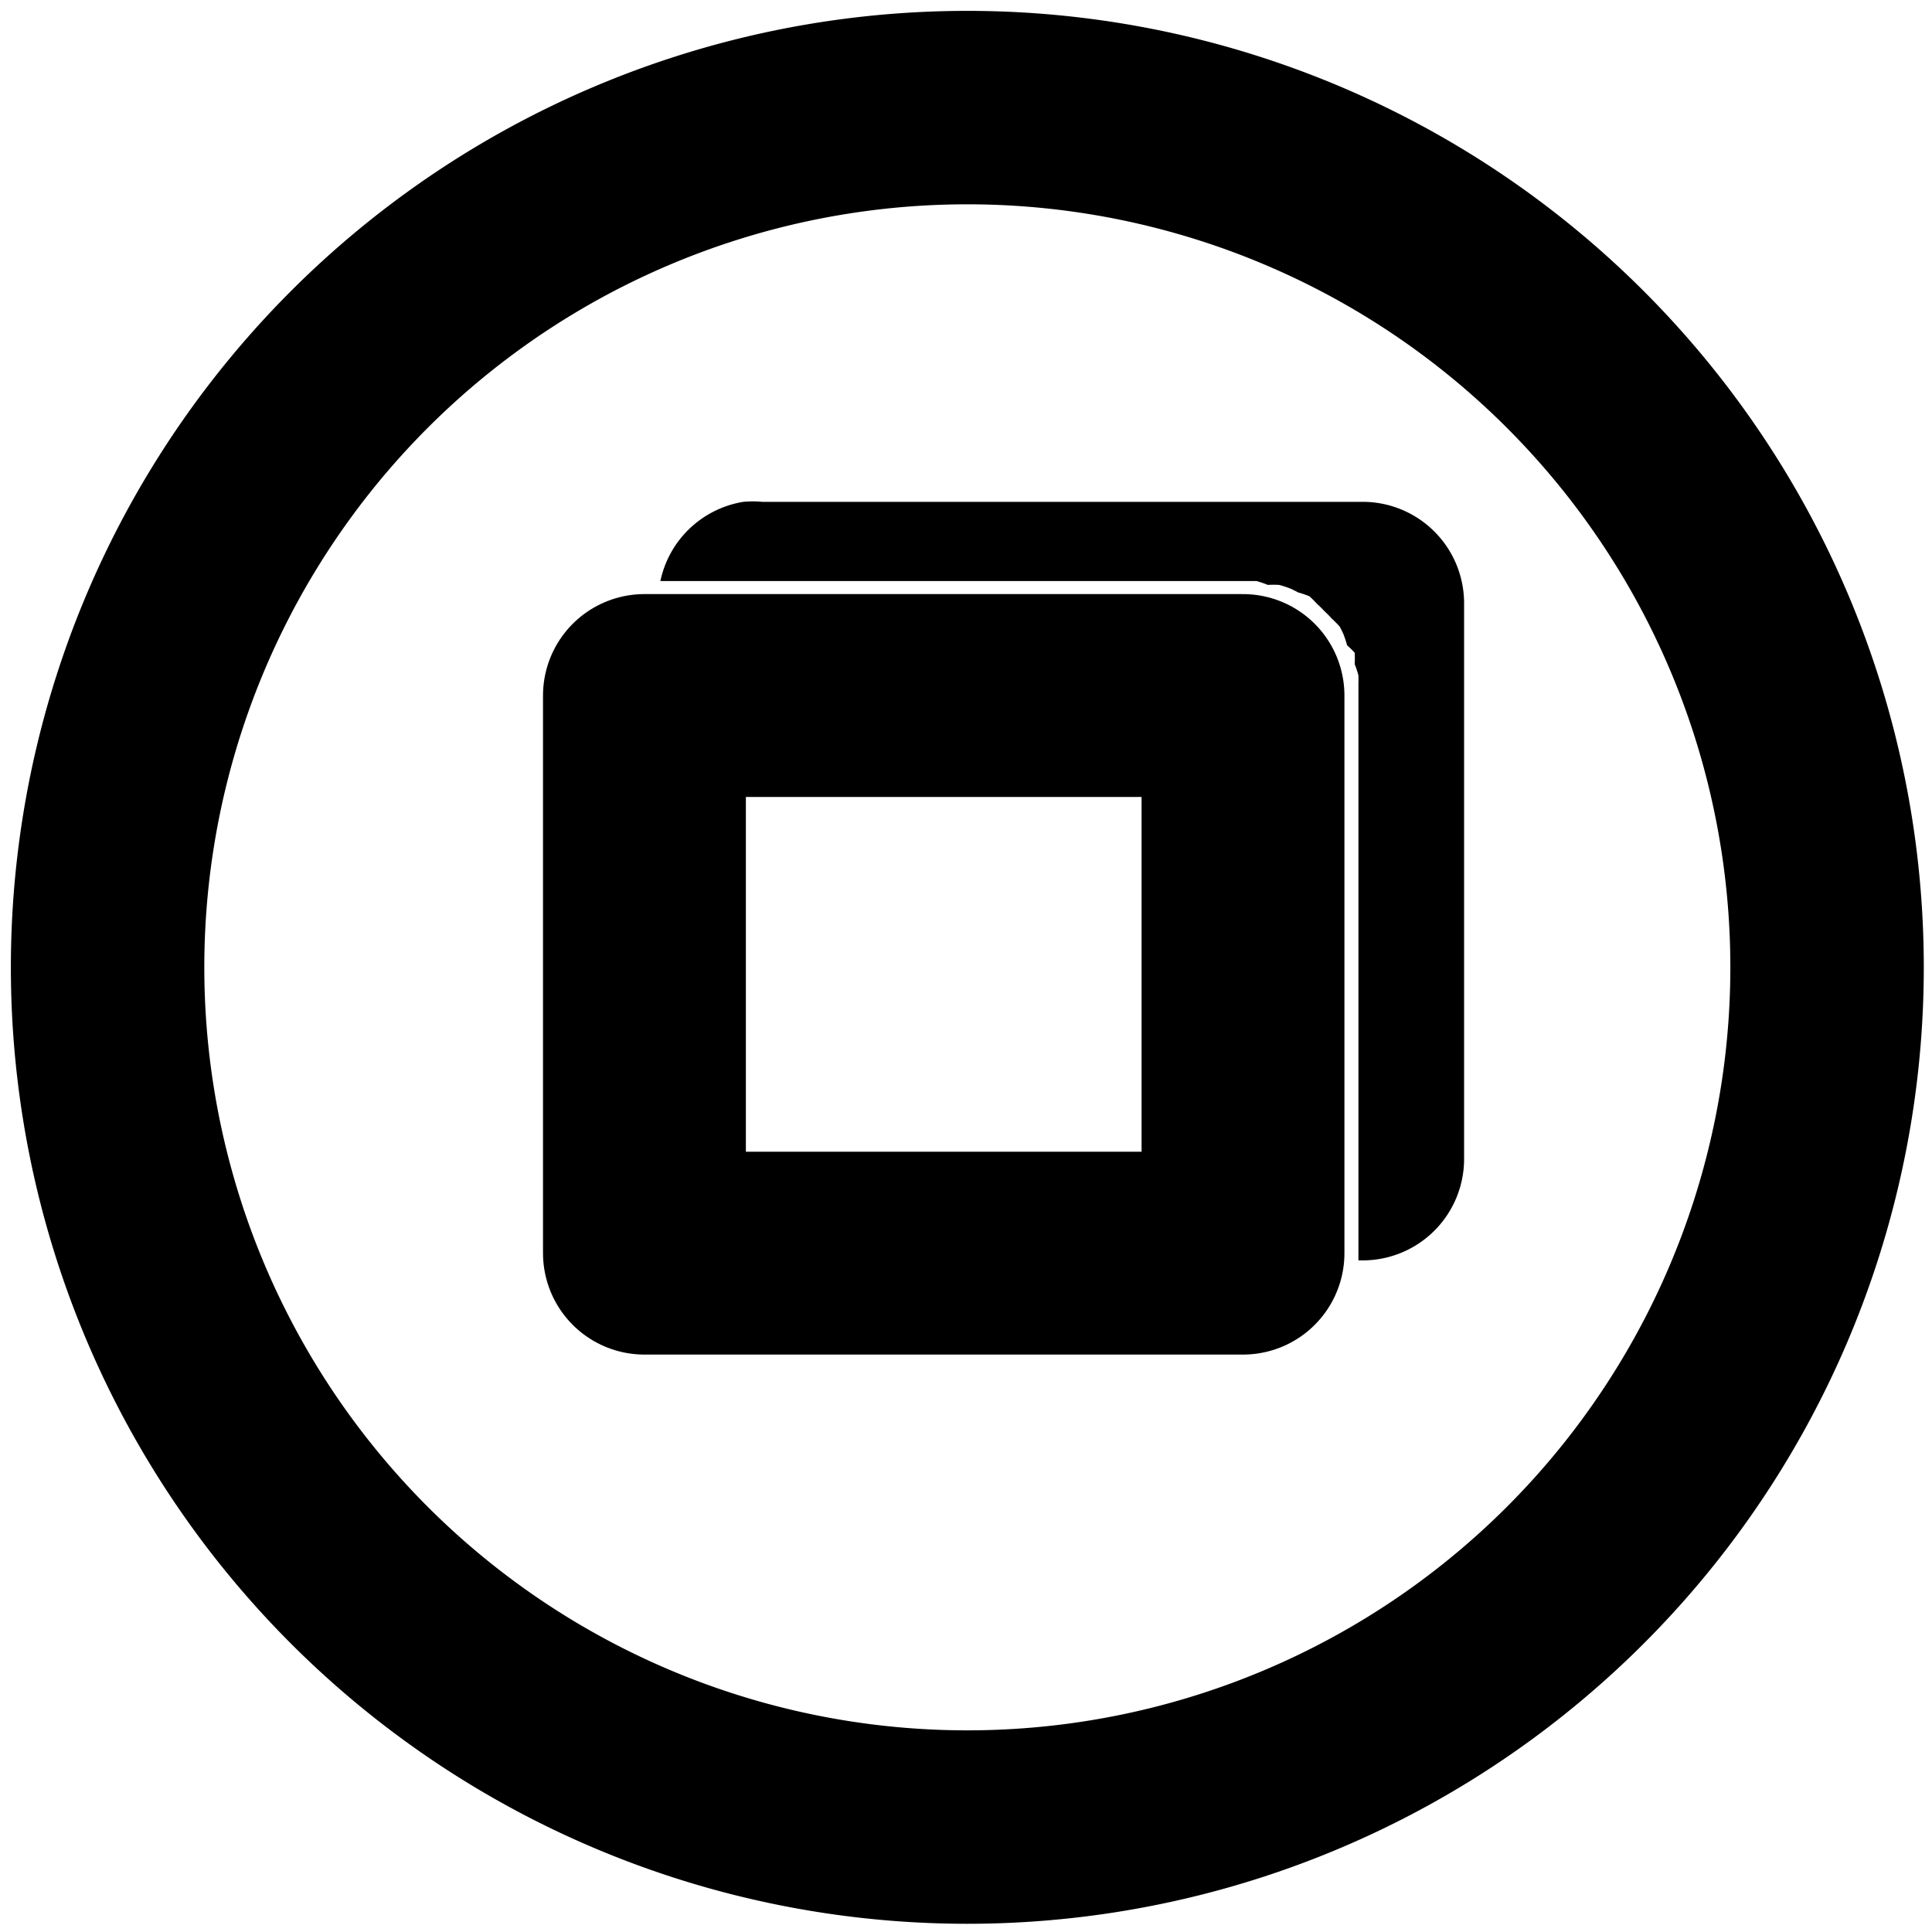 <?xml version="1.0" encoding="UTF-8" standalone="no"?>
<!-- Created with Inkscape (http://www.inkscape.org/) -->

<svg
   xmlns:dc="http://purl.org/dc/elements/1.1/"
   xmlns:cc="http://creativecommons.org/ns#"
   xmlns:rdf="http://www.w3.org/1999/02/22-rdf-syntax-ns#"
   xmlns:svg="http://www.w3.org/2000/svg"
   xmlns="http://www.w3.org/2000/svg"
   xmlns:sodipodi="http://sodipodi.sourceforge.net/DTD/sodipodi-0.dtd"
   xmlns:inkscape="http://www.inkscape.org/namespaces/inkscape"
   width="16"
   height="16"
   id="svg2"
   version="1.1"
   inkscape:version="0.48.4 r9939"
   sodipodi:docname="node_maximize.svg">
  <defs
     id="defs4" />
  <sodipodi:namedview
     id="base"
     pagecolor="#ffffff"
     bordercolor="#666666"
     borderopacity="1.0"
     inkscape:pageopacity="0.0"
     inkscape:pageshadow="2"
     inkscape:zoom="40.6875"
     inkscape:cx="15.014927"
     inkscape:cy="8.3686636"
     inkscape:document-units="px"
     inkscape:current-layer="layer1"
     showgrid="true"
     inkscape:snap-global="true"
     inkscape:window-width="1600"
     inkscape:window-height="838"
     inkscape:window-x="-8"
     inkscape:window-y="-8"
     inkscape:window-maximized="1"
     showborder="true">
    <inkscape:grid
       type="xygrid"
       id="grid2985"
       empspacing="8"
       visible="true"
       enabled="true"
       snapvisiblegridlinesonly="true"
       originx="0px"
       originy="0px" />
  </sodipodi:namedview>
  <g
     inkscape:label="Ebene 1"
     inkscape:groupmode="layer"
     id="layer1"
     transform="translate(0,-1036.362)">
    <path
       sodipodi:type="arc"
       style="fill:none;stroke:#000000;stroke-width:4.5;stroke-miterlimit:4;stroke-opacity:1;stroke-dasharray:none"
       id="path3955"
       sodipodi:cx="25"
       sodipodi:cy="25"
       sodipodi:rx="20"
       sodipodi:ry="20"
       d="M 45,25 A 20,20 0 1 1 5,25 20,20 0 1 1 45,25 z"
       transform="matrix(0.356,0,0,0.356,-0.889,1035.473)" />
    <path
       style="font-size:medium;font-style:normal;font-variant:normal;font-weight:normal;font-stretch:normal;text-indent:0;text-align:start;text-decoration:none;line-height:normal;letter-spacing:normal;word-spacing:normal;text-transform:none;direction:ltr;block-progression:tb;writing-mode:lr-tb;text-anchor:start;baseline-shift:baseline;color:#000000;fill:#000000;fill-opacity:1;stroke:none;stroke-width:1.68;marker:none;visibility:visible;display:inline;overflow:visible;enable-background:accumulate;font-family:Sans;-inkscape-font-specification:Sans"
       d="M 6.156 4.156 A 0.84 0.84 0 0 0 5.469 4.812 L 10.375 4.812 A 0.869 0.869 0 0 1 10.406 4.812 A 0.869 0.869 0 0 1 10.5 4.844 A 0.869 0.869 0 0 1 10.594 4.844 A 0.869 0.869 0 0 1 10.688 4.875 A 0.869 0.869 0 0 1 10.75 4.906 A 0.869 0.869 0 0 1 10.844 4.938 A 0.869 0.869 0 0 1 10.906 5 A 0.869 0.869 0 0 1 10.969 5.062 A 0.869 0.869 0 0 1 11.031 5.125 A 0.869 0.869 0 0 1 11.094 5.188 A 0.869 0.869 0 0 1 11.125 5.25 A 0.869 0.869 0 0 1 11.156 5.344 A 0.869 0.869 0 0 1 11.219 5.406 A 0.869 0.869 0 0 1 11.219 5.5 A 0.869 0.869 0 0 1 11.25 5.594 A 0.869 0.869 0 0 1 11.25 5.656 L 11.25 10.438 L 11.281 10.438 A 0.84 0.84 0 0 0 12.125 9.594 L 12.125 5 A 0.84 0.84 0 0 0 11.281 4.156 L 6.312 4.156 A 0.84 0.84 0 0 0 6.156 4.156 z "
       id="path2986-7"
       transform="translate(0,1036.362)" />
    <path
       style="fill:none;fill-opacity:1;stroke:#000000;stroke-width:1.68;stroke-linecap:round;stroke-linejoin:round;stroke-miterlimit:4;stroke-opacity:1;stroke-dasharray:none"
       d="m 5.337,1042.122 0,4.618 4.957,0 0,-4.618 z"
       id="path2986"
       inkscape:connector-curvature="0" />
  </g>
</svg>

